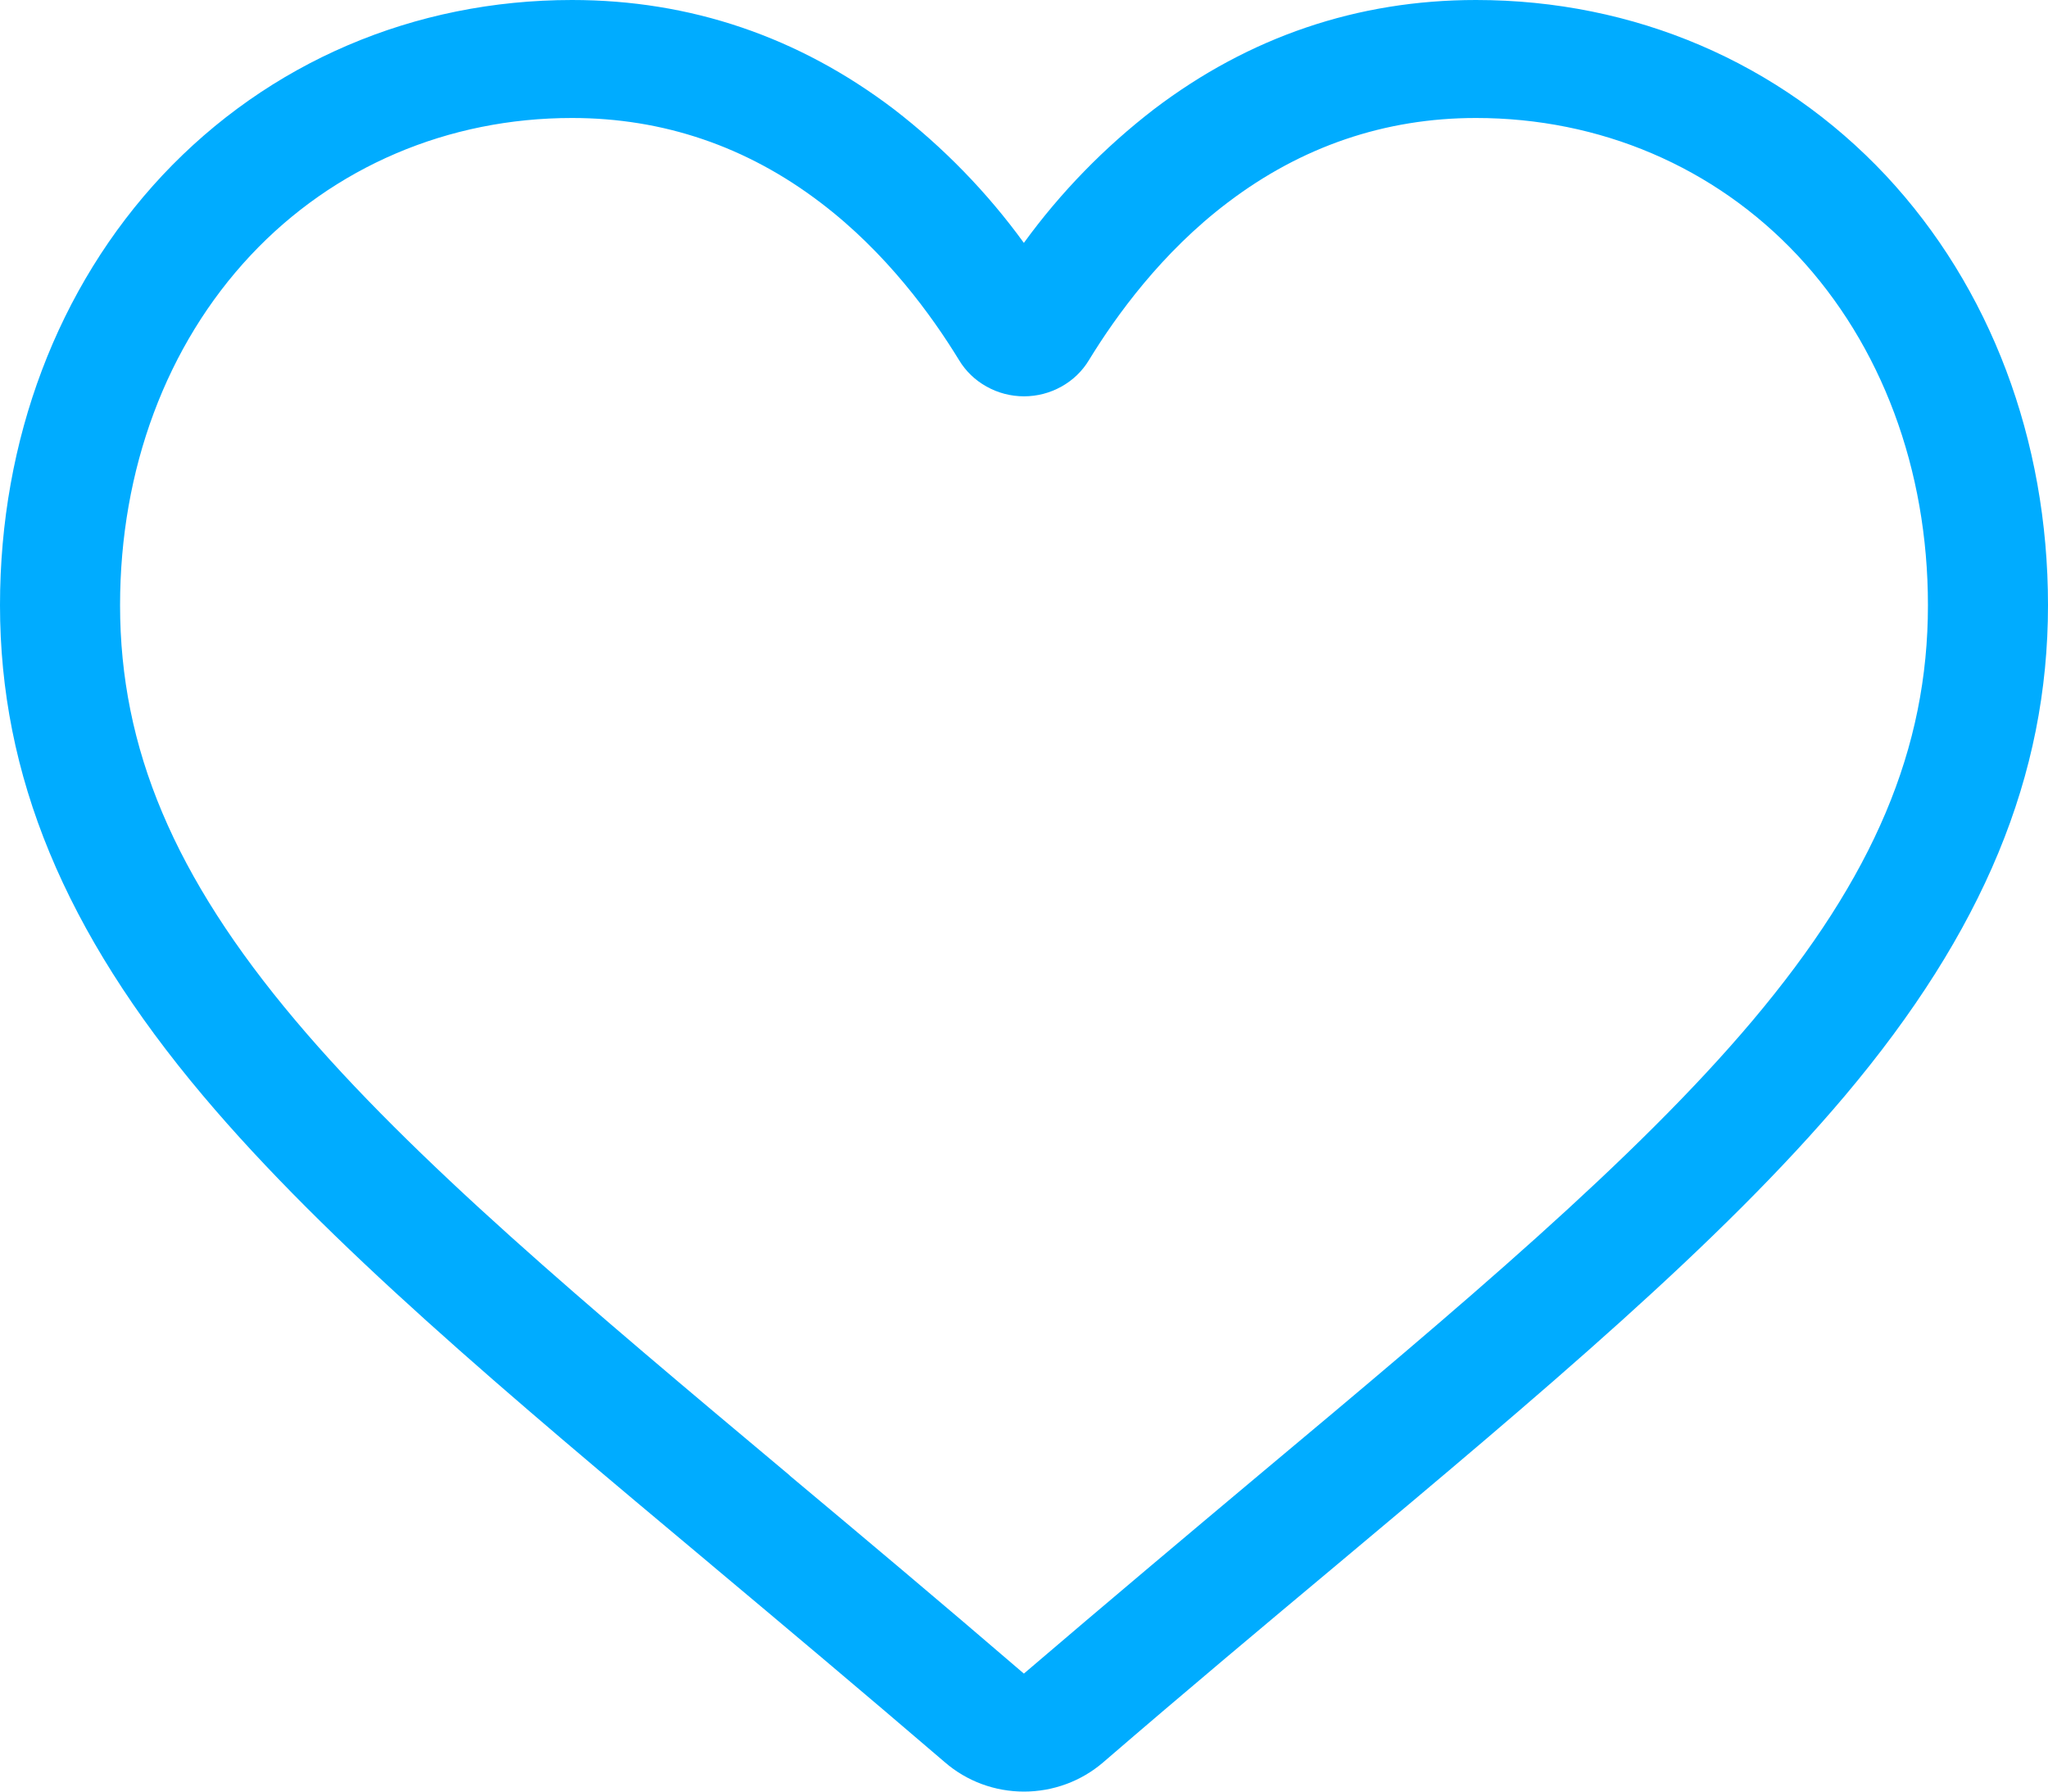 <svg width="16" height="14" viewBox="0 0 16 14" fill="none" xmlns="http://www.w3.org/2000/svg">
<path d="M8 14C7.772 14 7.553 13.919 7.382 13.771C6.735 13.216 6.112 12.693 5.562 12.232L5.56 12.23C3.947 10.88 2.555 9.712 1.587 8.563C0.504 7.278 0 6.06 0 4.729C0 3.436 0.451 2.244 1.269 1.37C2.098 0.487 3.234 0 4.469 0C5.393 0 6.238 0.287 6.983 0.853C7.371 1.152 7.713 1.504 7.999 1.898C8.285 1.504 8.628 1.152 9.016 0.853C9.761 0.287 10.607 0 11.531 0C12.767 0 13.903 0.487 14.732 1.37C15.549 2.244 16 3.436 16 4.729C16 6.06 15.496 7.278 14.413 8.563C13.444 9.712 12.053 10.879 10.441 12.23C9.89 12.691 9.266 13.213 8.618 13.772C8.447 13.919 8.227 14 8 14ZM4.469 0.922C3.5 0.922 2.607 1.303 1.958 1.995C1.3 2.697 0.938 3.668 0.938 4.729C0.938 5.848 1.36 6.85 2.309 7.975C3.225 9.063 4.59 10.205 6.168 11.528L6.17 11.531C6.722 11.993 7.348 12.518 7.999 13.078C8.655 12.517 9.28 11.992 9.833 11.528C11.412 10.207 12.775 9.063 13.692 7.975C14.64 6.849 15.062 5.848 15.062 4.729C15.062 3.668 14.7 2.697 14.042 1.994C13.393 1.303 12.5 0.922 11.531 0.922C10.82 0.922 10.167 1.145 9.591 1.583C9.076 1.973 8.719 2.468 8.508 2.813C8.456 2.9 8.381 2.972 8.292 3.021C8.203 3.071 8.102 3.097 8 3.097C7.898 3.097 7.797 3.071 7.708 3.021C7.619 2.972 7.544 2.9 7.492 2.813C7.281 2.468 6.924 1.973 6.41 1.583C5.834 1.144 5.181 0.922 4.469 0.922Z" fill="#00ACFF"/>
</svg>
